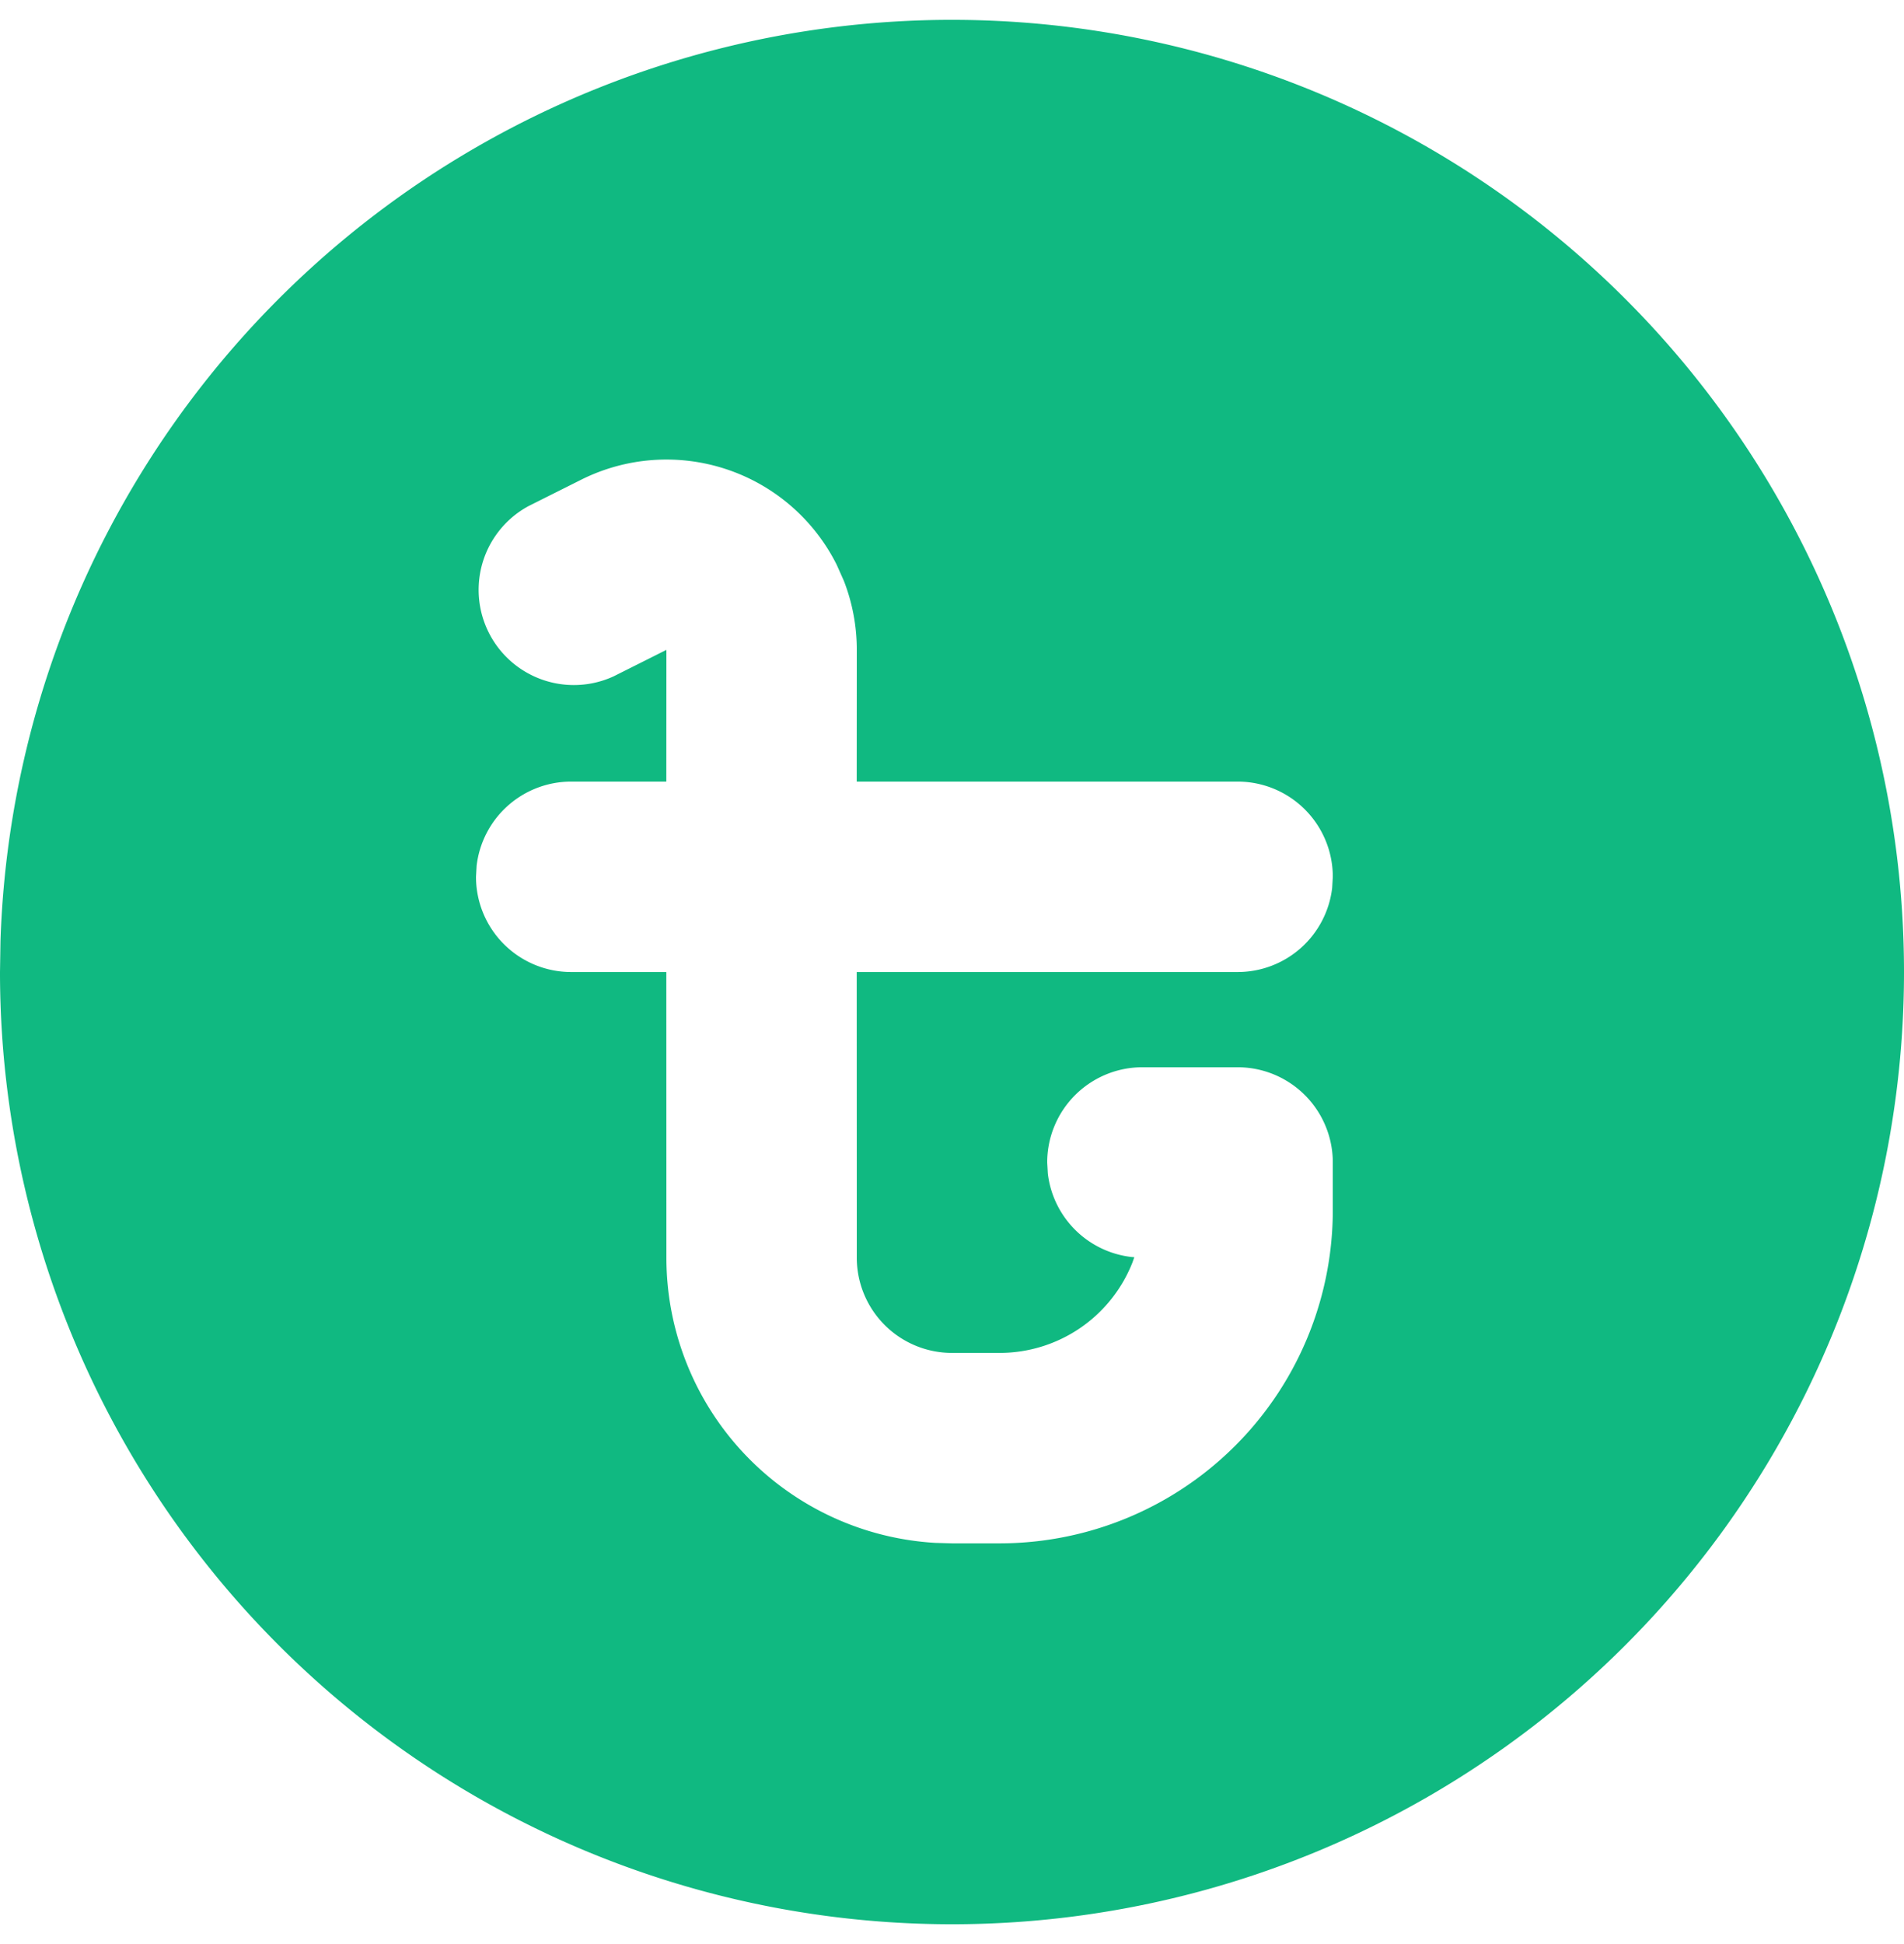 <svg xmlns="http://www.w3.org/2000/svg" fill="none" viewBox="0 0 24 24.5">
  <path fill="#10b981" d="M18 1.858A12 12 0 1 1 0 12.25l.006-.389A12 12 0 0 1 18 1.858zm-7.453 5.26a2.4 2.4 0 0 0-3.22-1.073l-.663.332a1.2 1.2 0 0 0 1.072 2.146L8.4 8.19 8.399 9.85H7.2a1.2 1.2 0 0 0-1.192 1.06L6 11.05a1.2 1.2 0 0 0 1.2 1.2h1.199l.001 3.6a3.6 3.6 0 0 0 3.389 3.594l.211.006h.6a4.2 4.2 0 0 0 4.2-4.2v-.6a1.2 1.2 0 0 0-1.2-1.2h-1.2a1.2 1.2 0 0 0-1.2 1.2l.008.14a1.2 1.2 0 0 0 1.052 1.051l.038.003-.024.068A1.8 1.8 0 0 1 12.6 17.05H12a1.2 1.2 0 0 1-1.2-1.2l-.001-3.6H15.6a1.2 1.2 0 0 0 1.192-1.06l.008-.14a1.2 1.2 0 0 0-1.2-1.2h-4.801L10.8 8.19a2.4 2.4 0 0 0-.163-.87z"/>
</svg>
